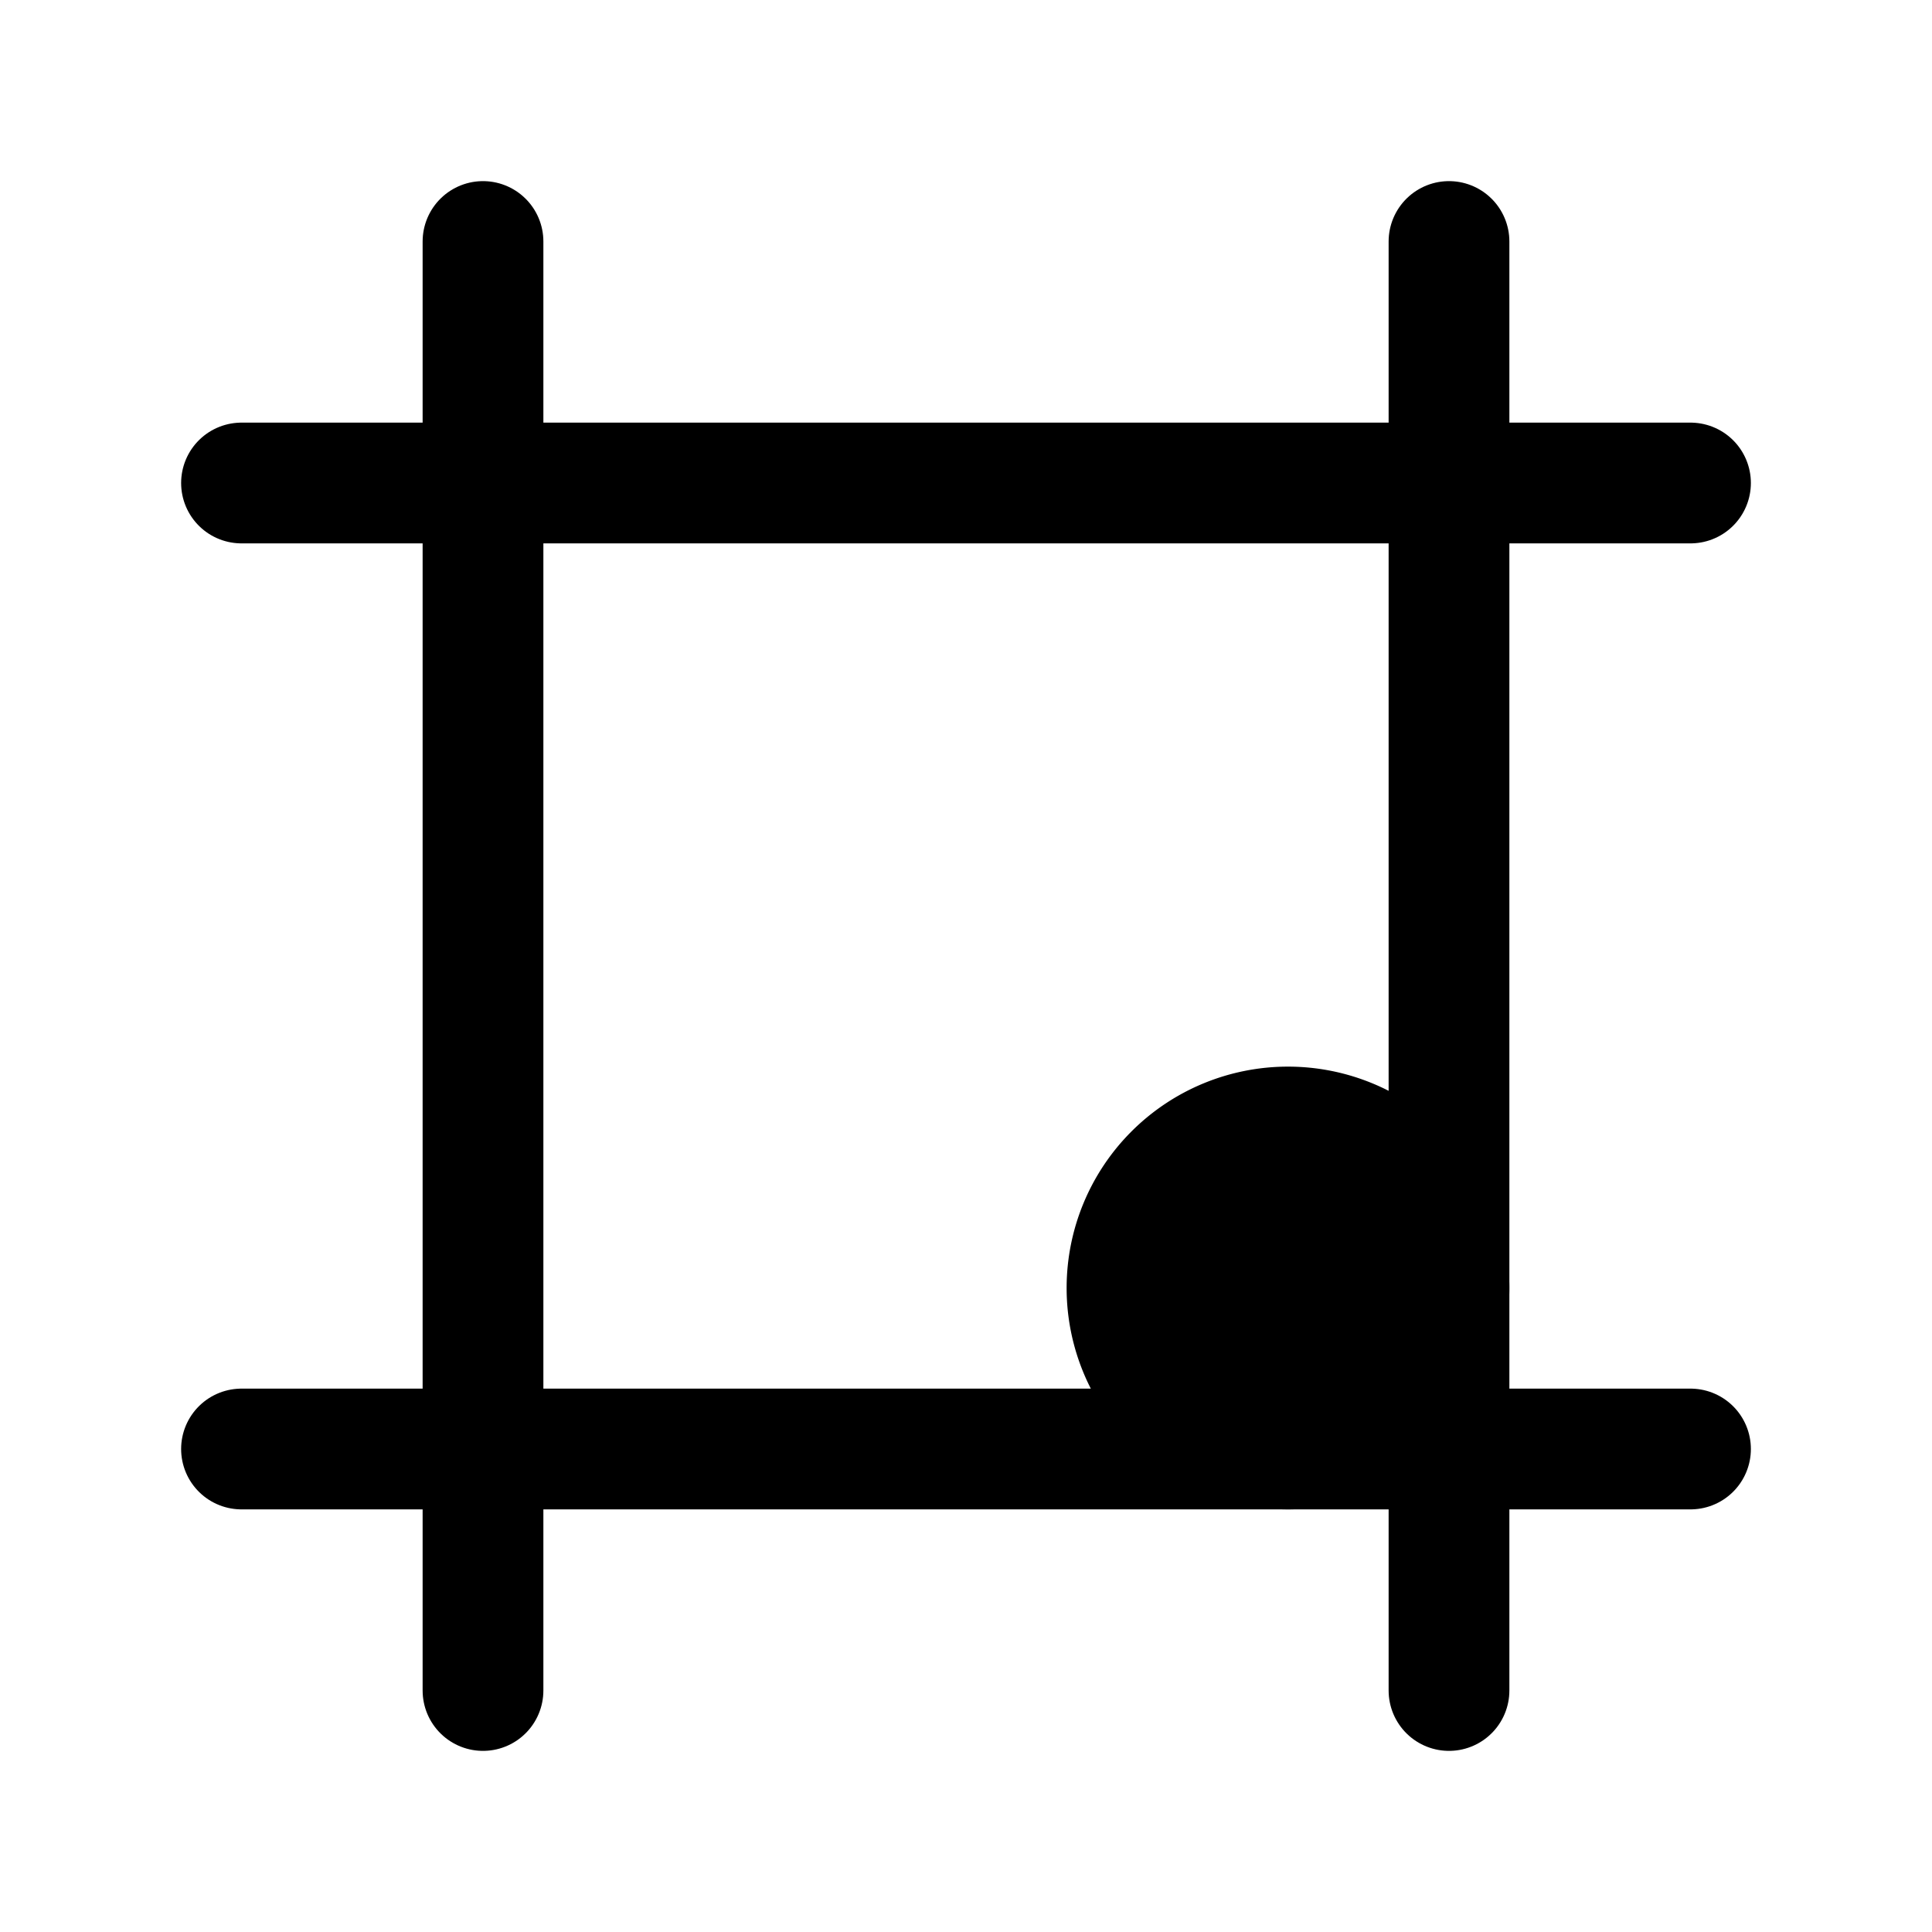 <svg xmlns="http://www.w3.org/2000/svg" fill="none" viewBox="0 0 24 24" stroke-width="1.5" stroke="currentColor" aria-hidden="true" data-slot="icon">
  <path fill="color(display-p3 .769 .894 .337)" d="M18 16a2 2 0 1 1-4 0 2 2 0 0 1 4 0"/>
  <path stroke-linecap="round" stroke-linejoin="round" d="M6 3v3m0 0v12M6 6h12M6 6H3m3 12v3m0-3H3m3 0h12m0 0h3m-3 0V6m0 12v3m0-18v3m0 0h3"/>
</svg>
